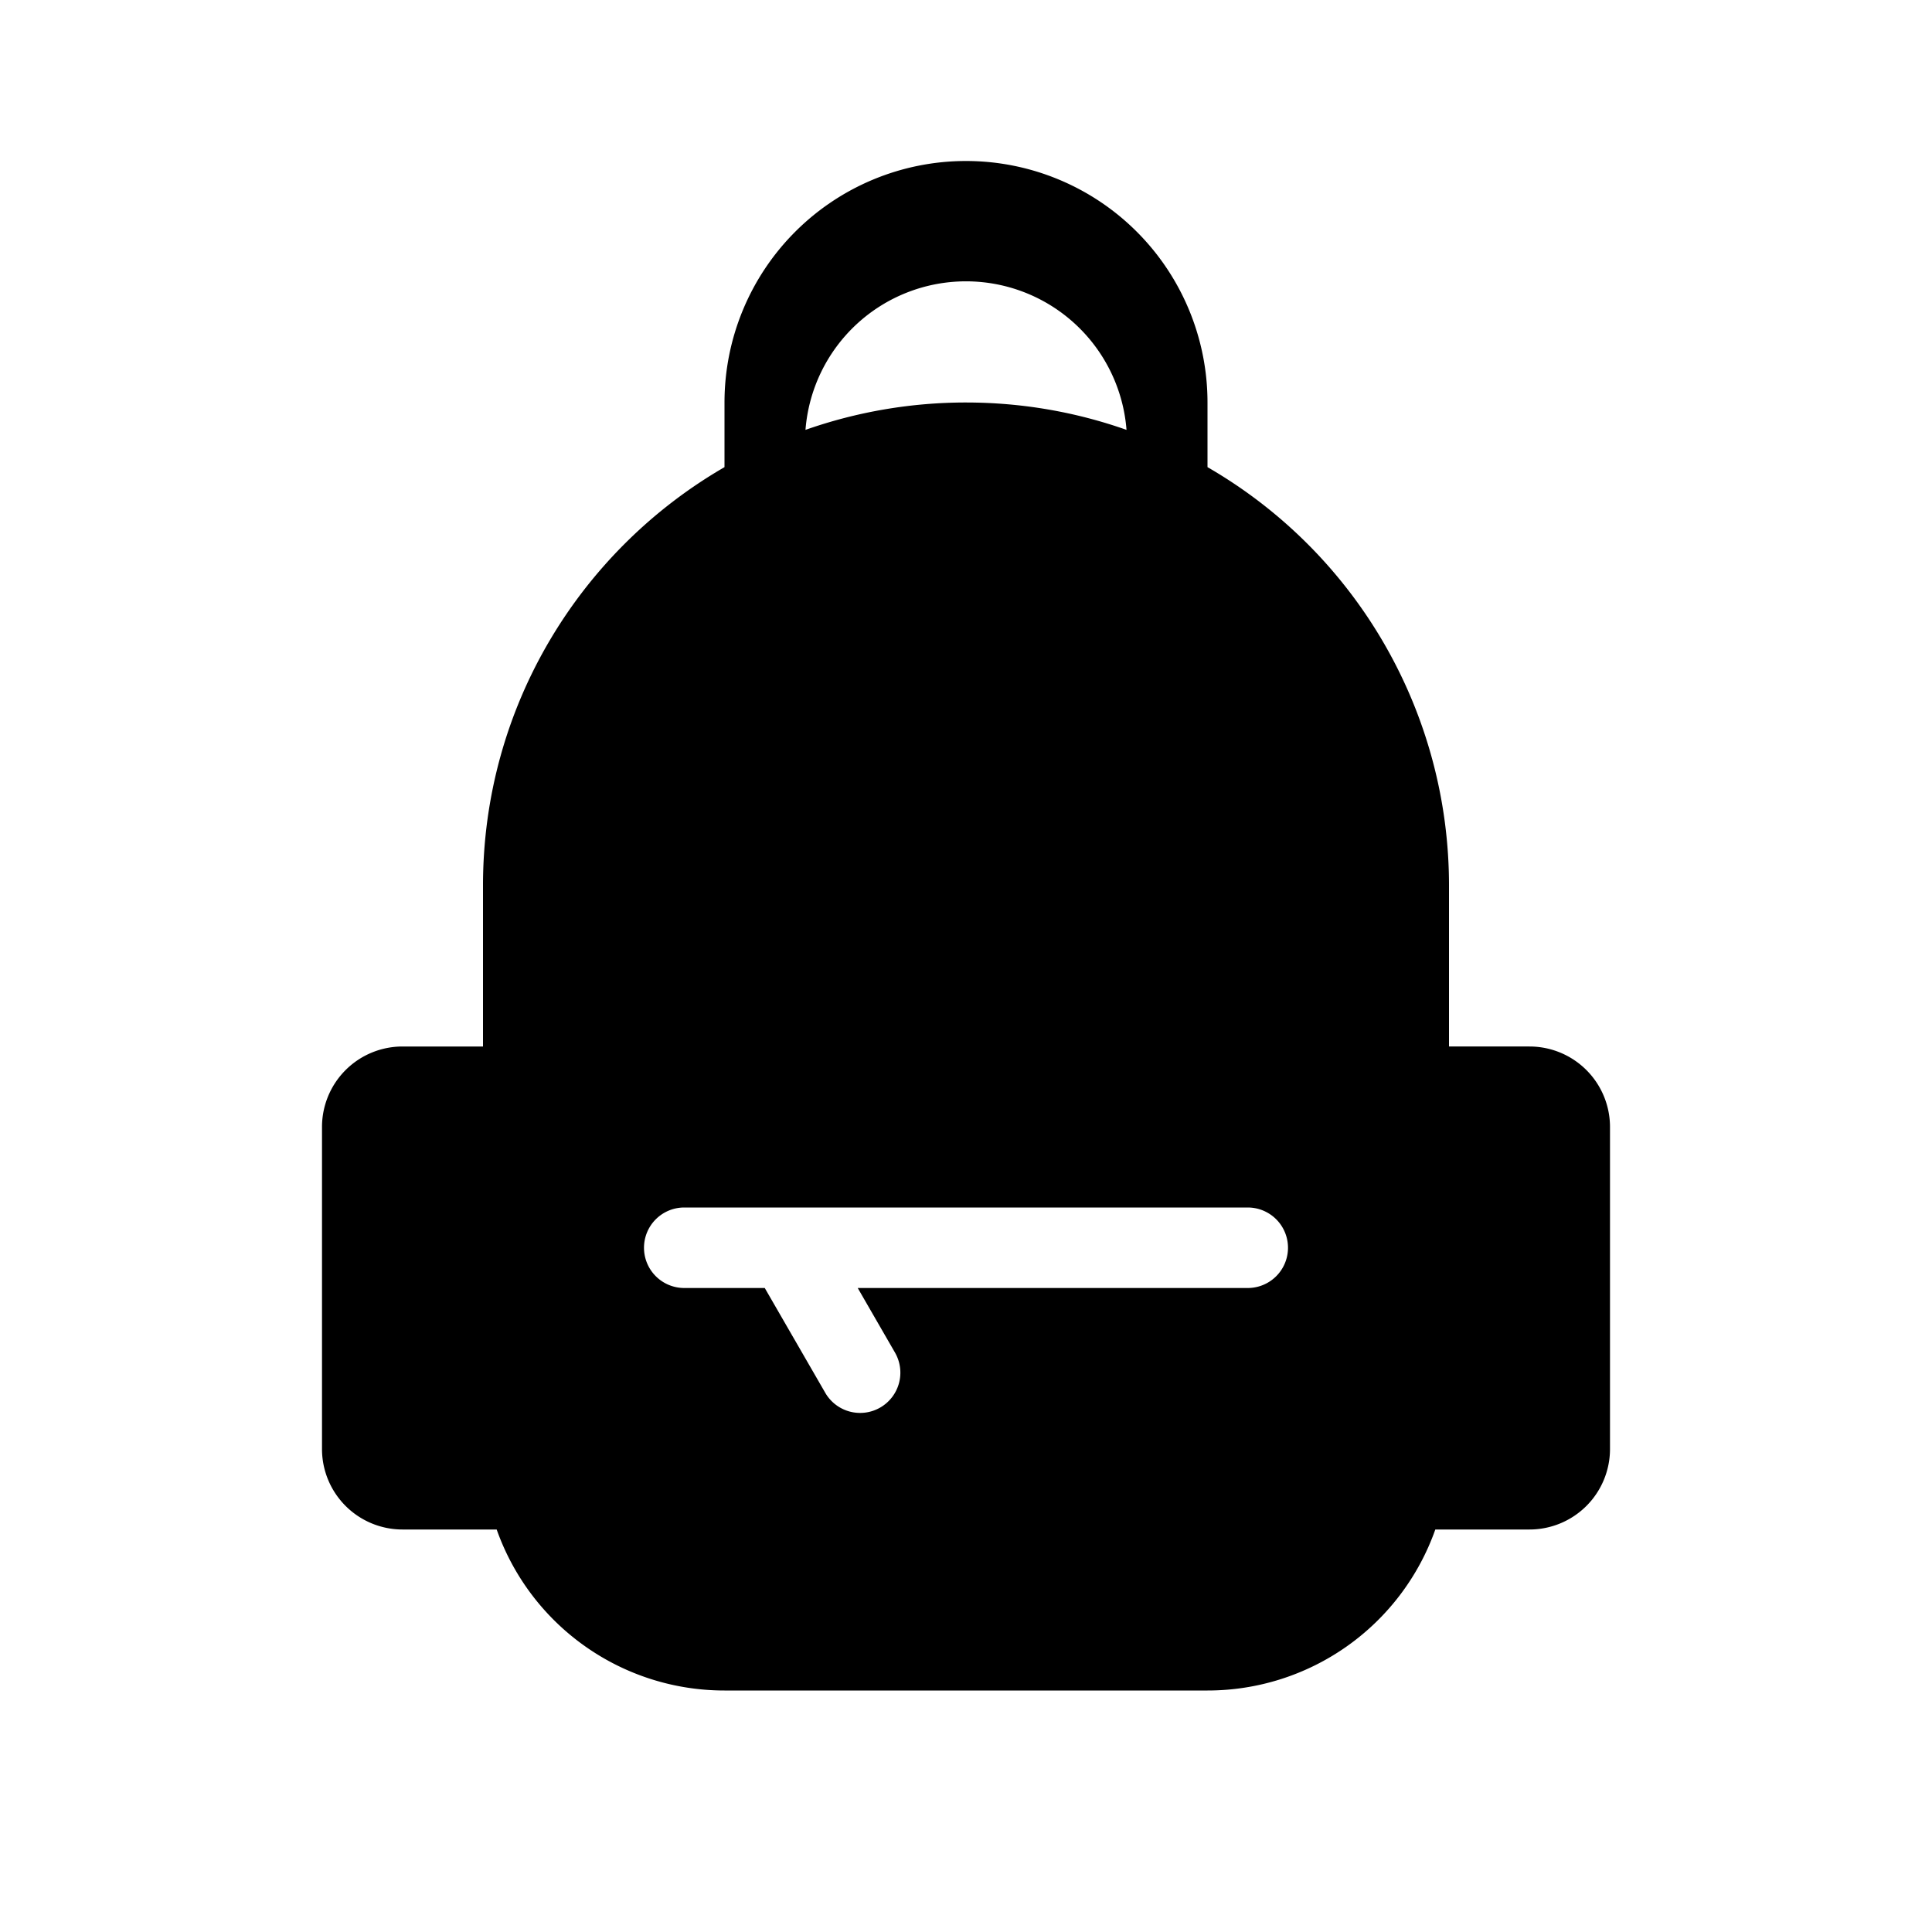 <svg xmlns="http://www.w3.org/2000/svg" viewBox="0 0 24 24"><path d="M12 2a3 3 0 0 1 3 3v.803A6 6 0 0 1 18 11v2h1a1 1 0 0 1 1 1v4a1 1 0 0 1-1 1h-1.17A3 3 0 0 1 15 21H9a3 3 0 0 1-2.83-2H5a1 1 0 0 1-1-1v-4a1 1 0 0 1 1-1h1v-2c0-2.22 1.207-4.16 3-5.197V5a3 3 0 0 1 3-3m0 3c.699 0 1.37.12 1.994.34a2 2 0 0 0-3.988 0A6 6 0 0 1 12 5M8 15.5a.5.5 0 0 0 .5.5h1l.75 1.299a.5.5 0 1 0 .866-.5L10.655 16H15.5a.5.5 0 0 0 0-1h-7a.5.5 0 0 0-.5.5"/></svg>